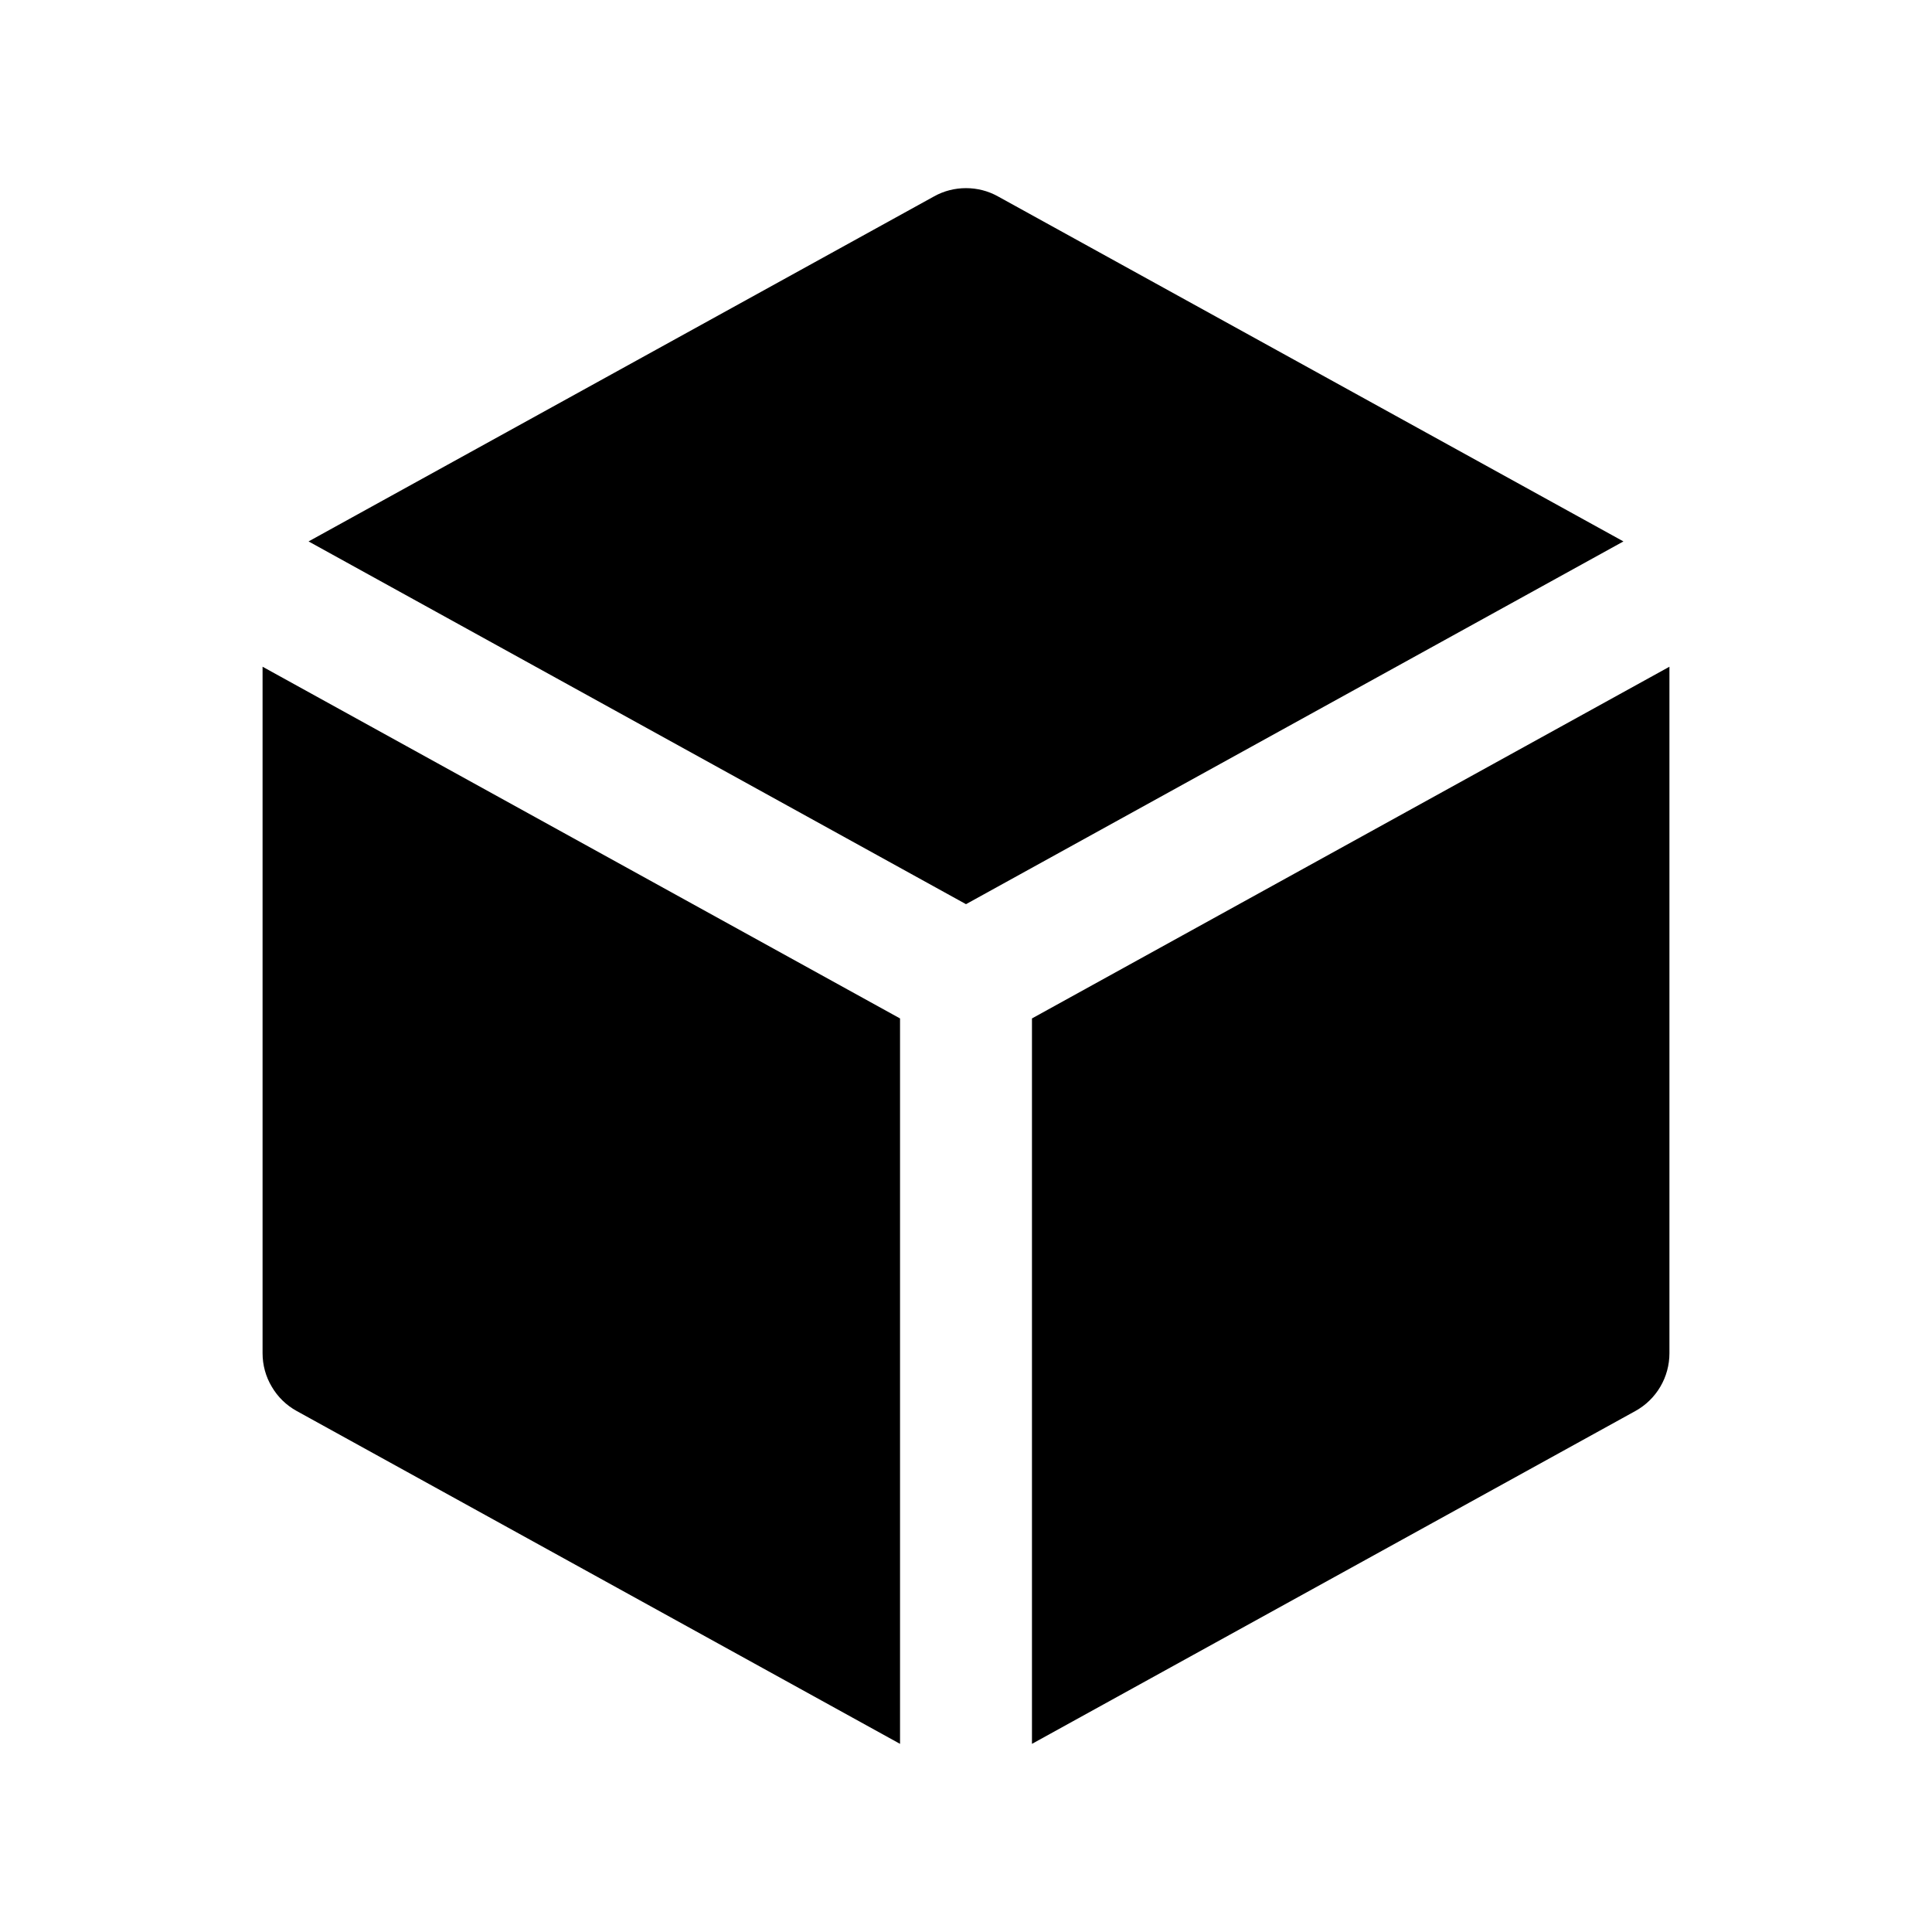 <svg width="21" height="21" viewBox="0 0 21 21" fill="none" xmlns="http://www.w3.org/2000/svg">
<path fill-rule="evenodd" clip-rule="evenodd" d="M10.846 2.134C10.74 2.075 10.621 2.045 10.5 2.045C10.379 2.045 10.26 2.075 10.154 2.134L3.354 5.885L10.5 9.828L17.646 5.885L10.846 2.134ZM18.146 7.247L11.217 11.07V18.955L17.776 15.337C17.888 15.275 17.982 15.184 18.047 15.073C18.112 14.963 18.146 14.837 18.146 14.709V7.247ZM9.783 18.955V11.07L2.854 7.247V14.709C2.854 14.837 2.888 14.963 2.954 15.073C3.019 15.184 3.112 15.275 3.225 15.337L9.783 18.955Z" fill="black"/>
</svg>
